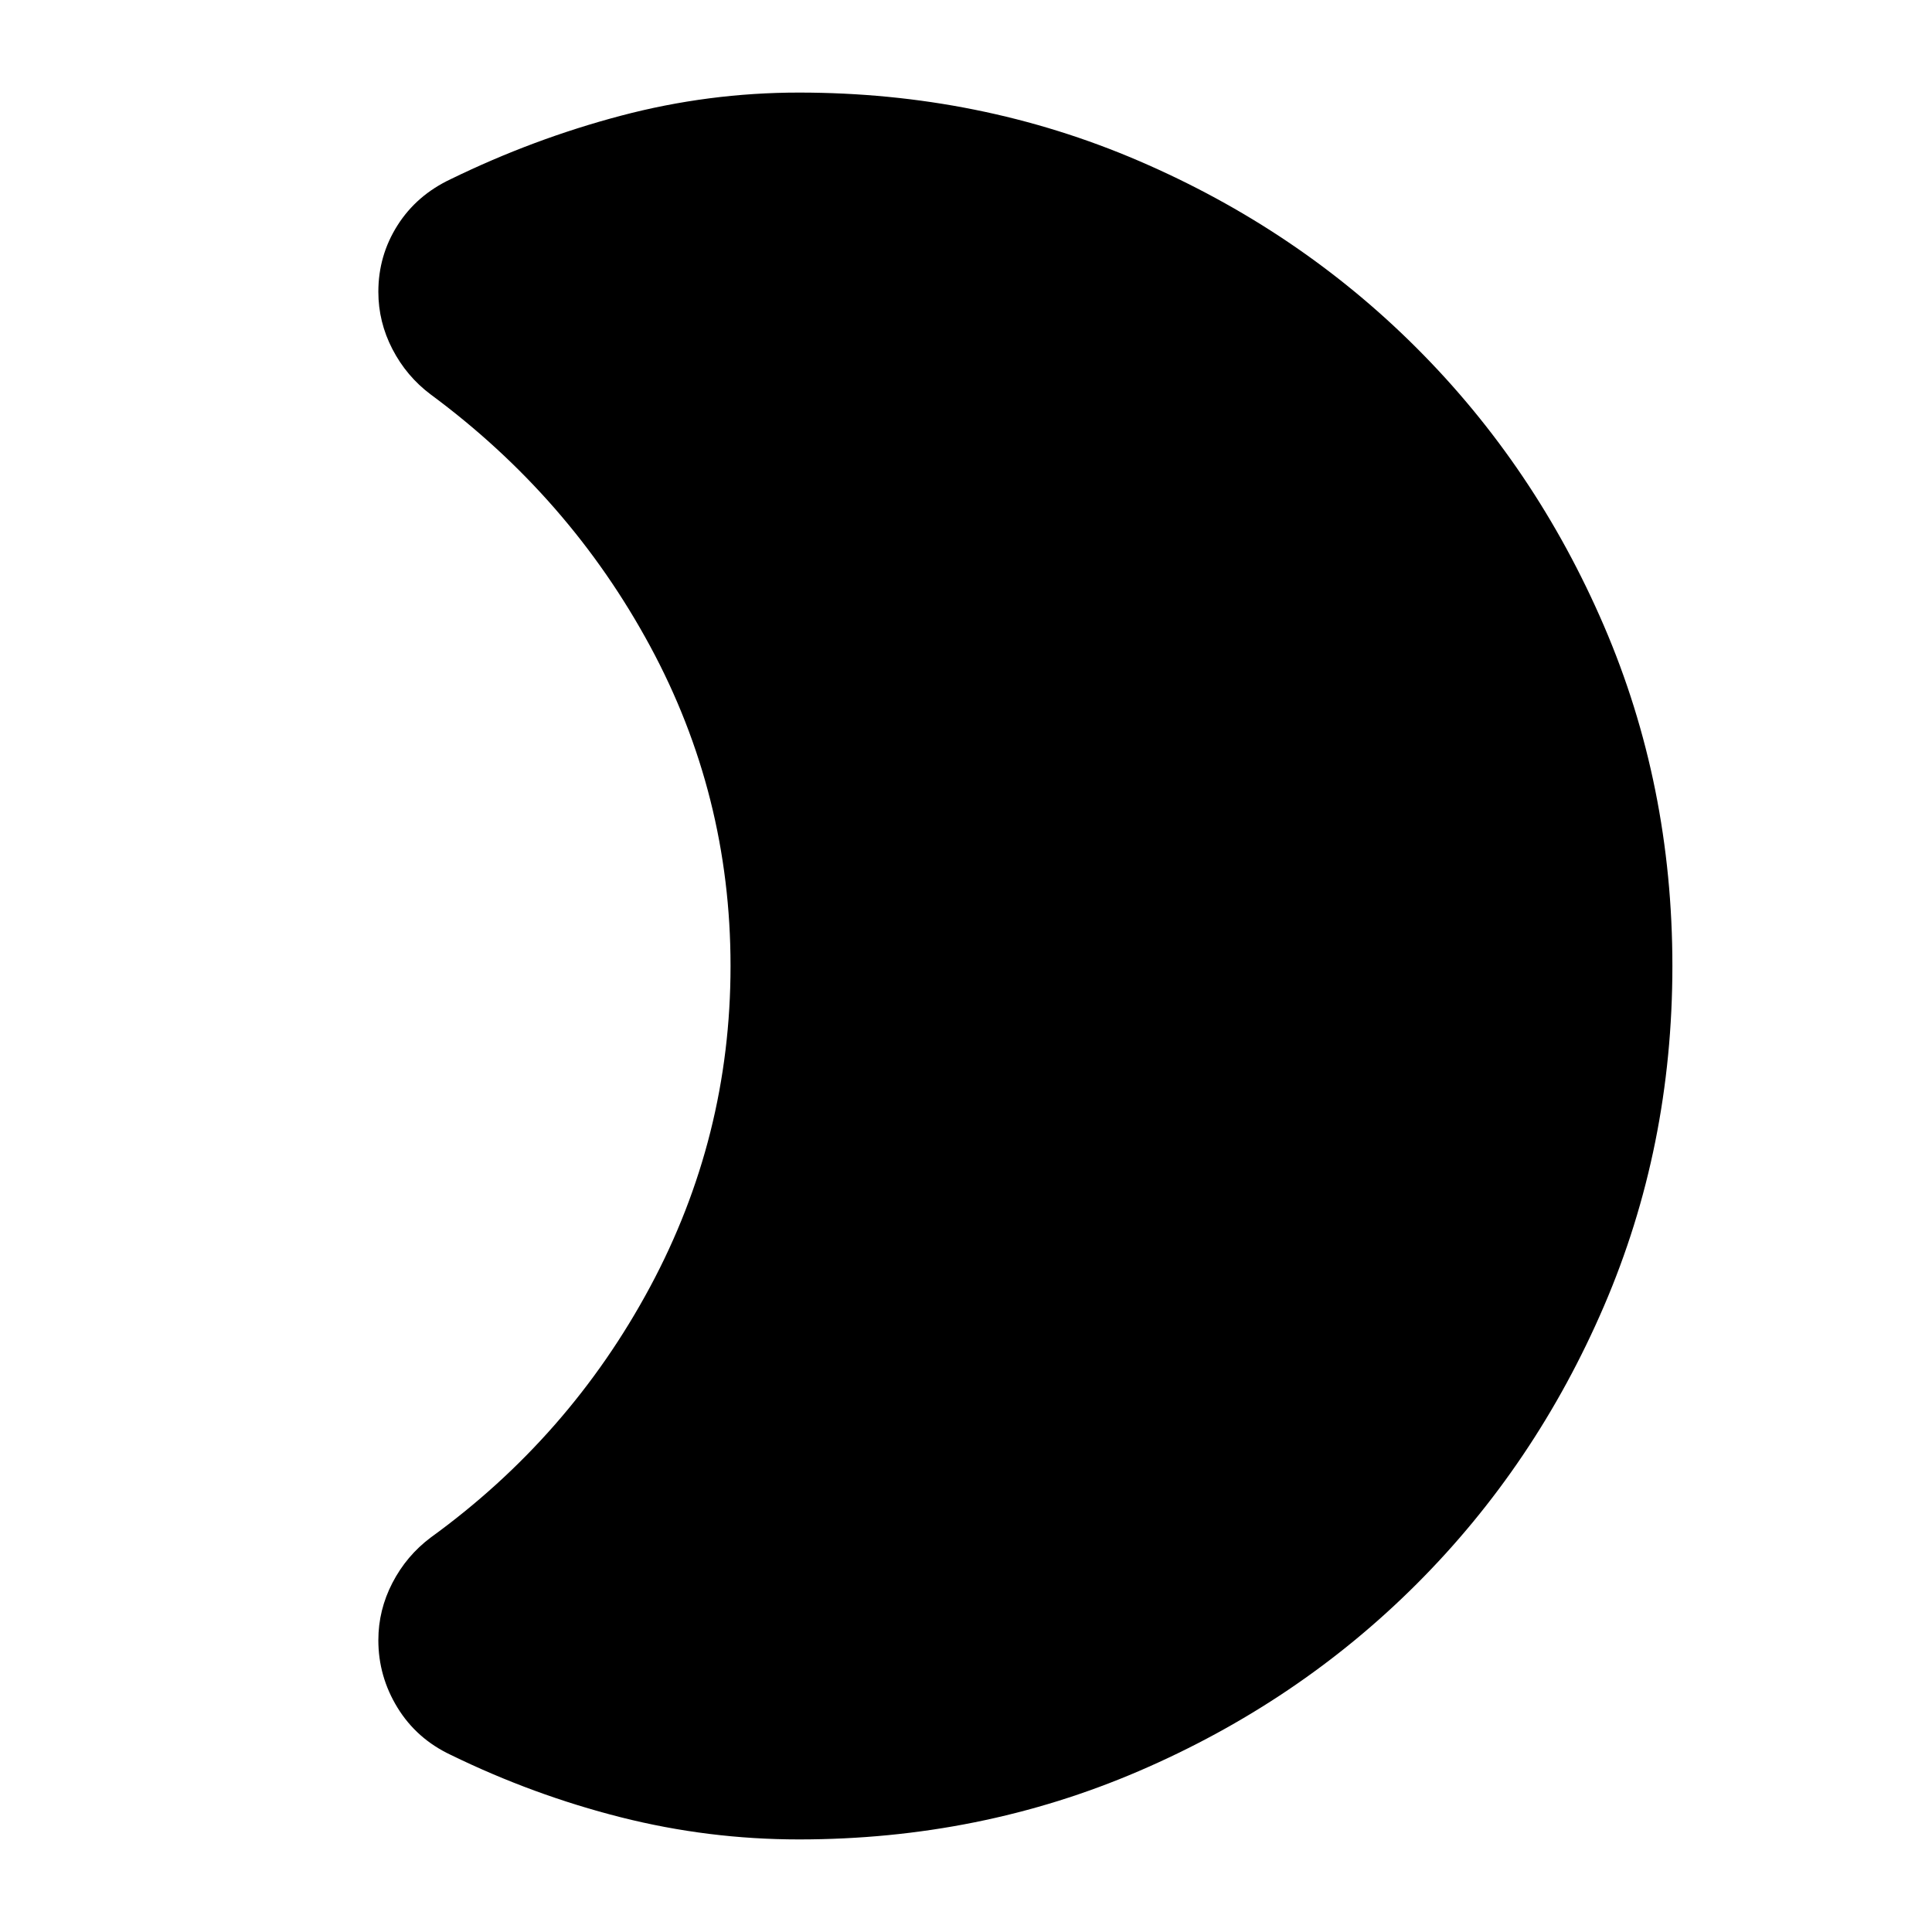 <svg xmlns="http://www.w3.org/2000/svg" height="24" viewBox="0 -960 960 960" width="24"><path d="M397-46q-45 0-88.5-11T224-88q-17-8-26.5-23.5T188-145q0-15 7-28.5t19-22.5q69-50 109-124.5T363-480q0-85-40-159T214-764q-12-9-19-22.5t-7-28.5q0-18 9.5-33t26.5-23q41-20 84.5-31.5T397-914q90 0 169 34t138 93q59 59 93 138t34 169q0 90-34 169t-93 138q-59 59-138 93T397-46Z"/></svg>